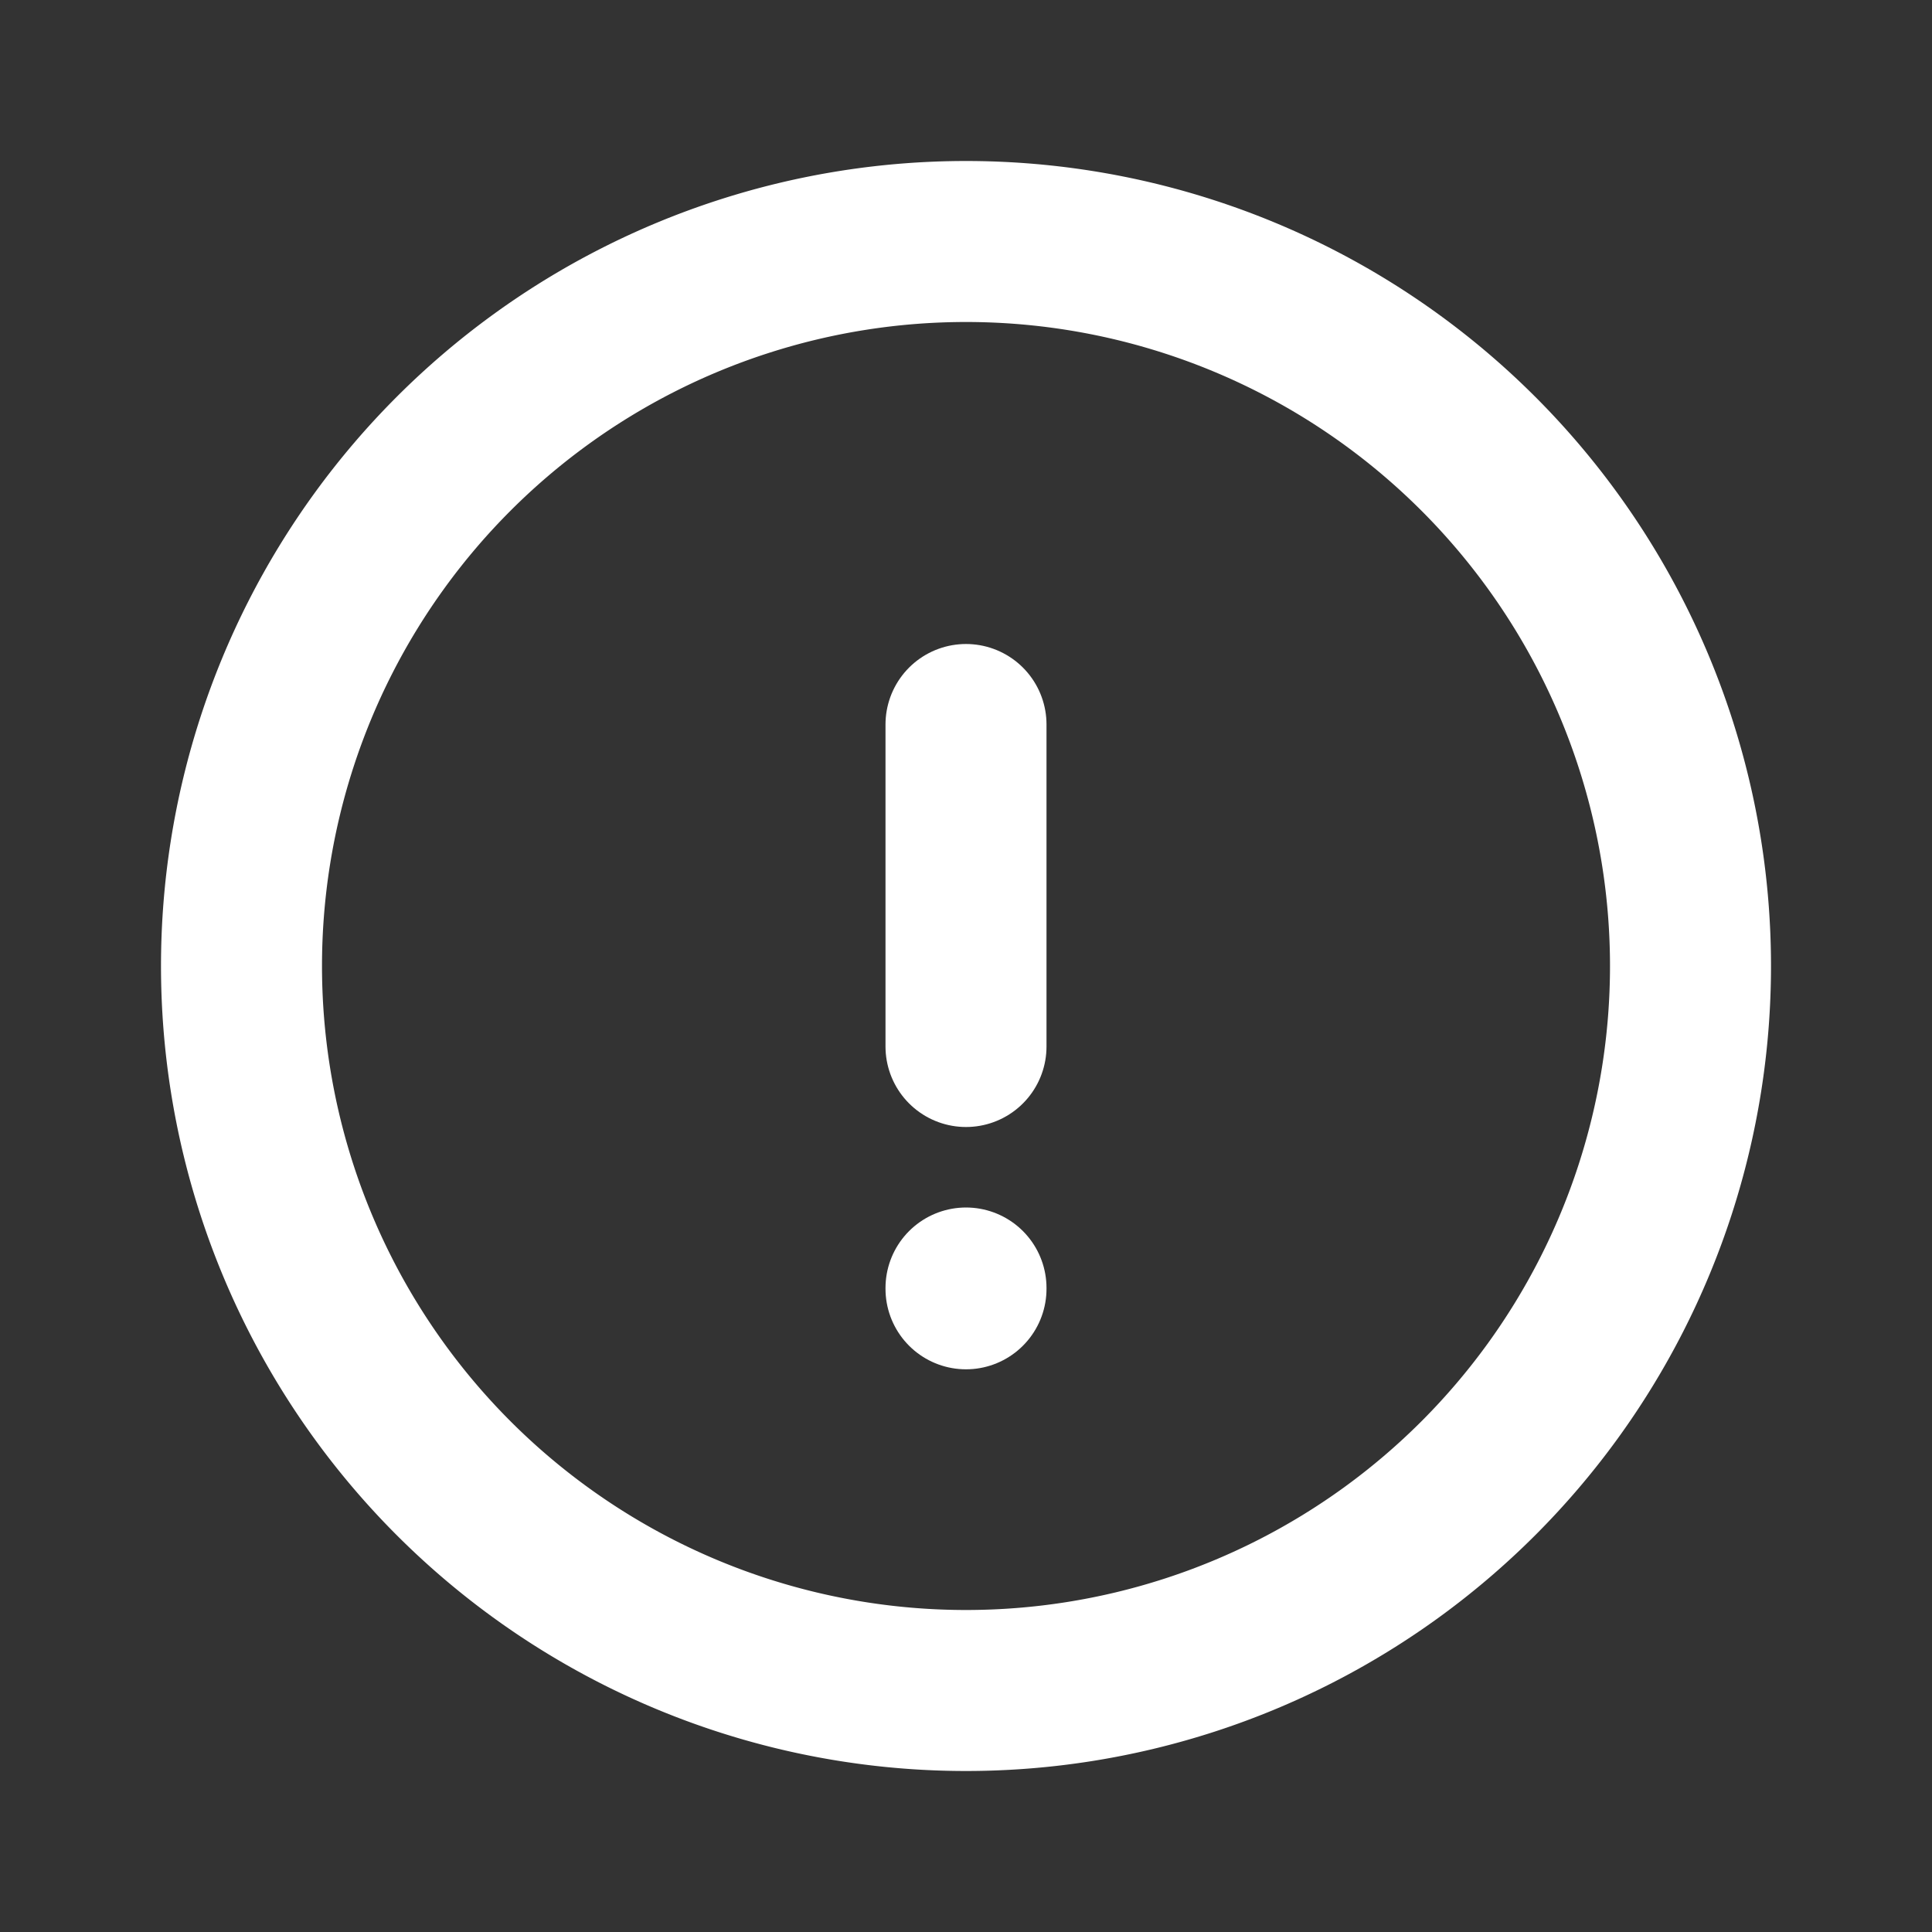 <svg
  xmlns="http://www.w3.org/2000/svg"
  viewBox="0 0 24 24"
  fill="none"
  stroke="white"
  stroke-linecap="round"
  stroke-linejoin="round"
  width="24"
  height="24"
  stroke-width="2">

  <rect x="0" y="0" width="24" height="24" fill="#333333" stroke="none"/>

  <path d="M3 12a9 9 0 1 0 18 0a9 9 0 0 0 -18 0"></path>
  <path d="M12 9v4"></path>
  <path d="M12 16v.01"></path>
</svg>
